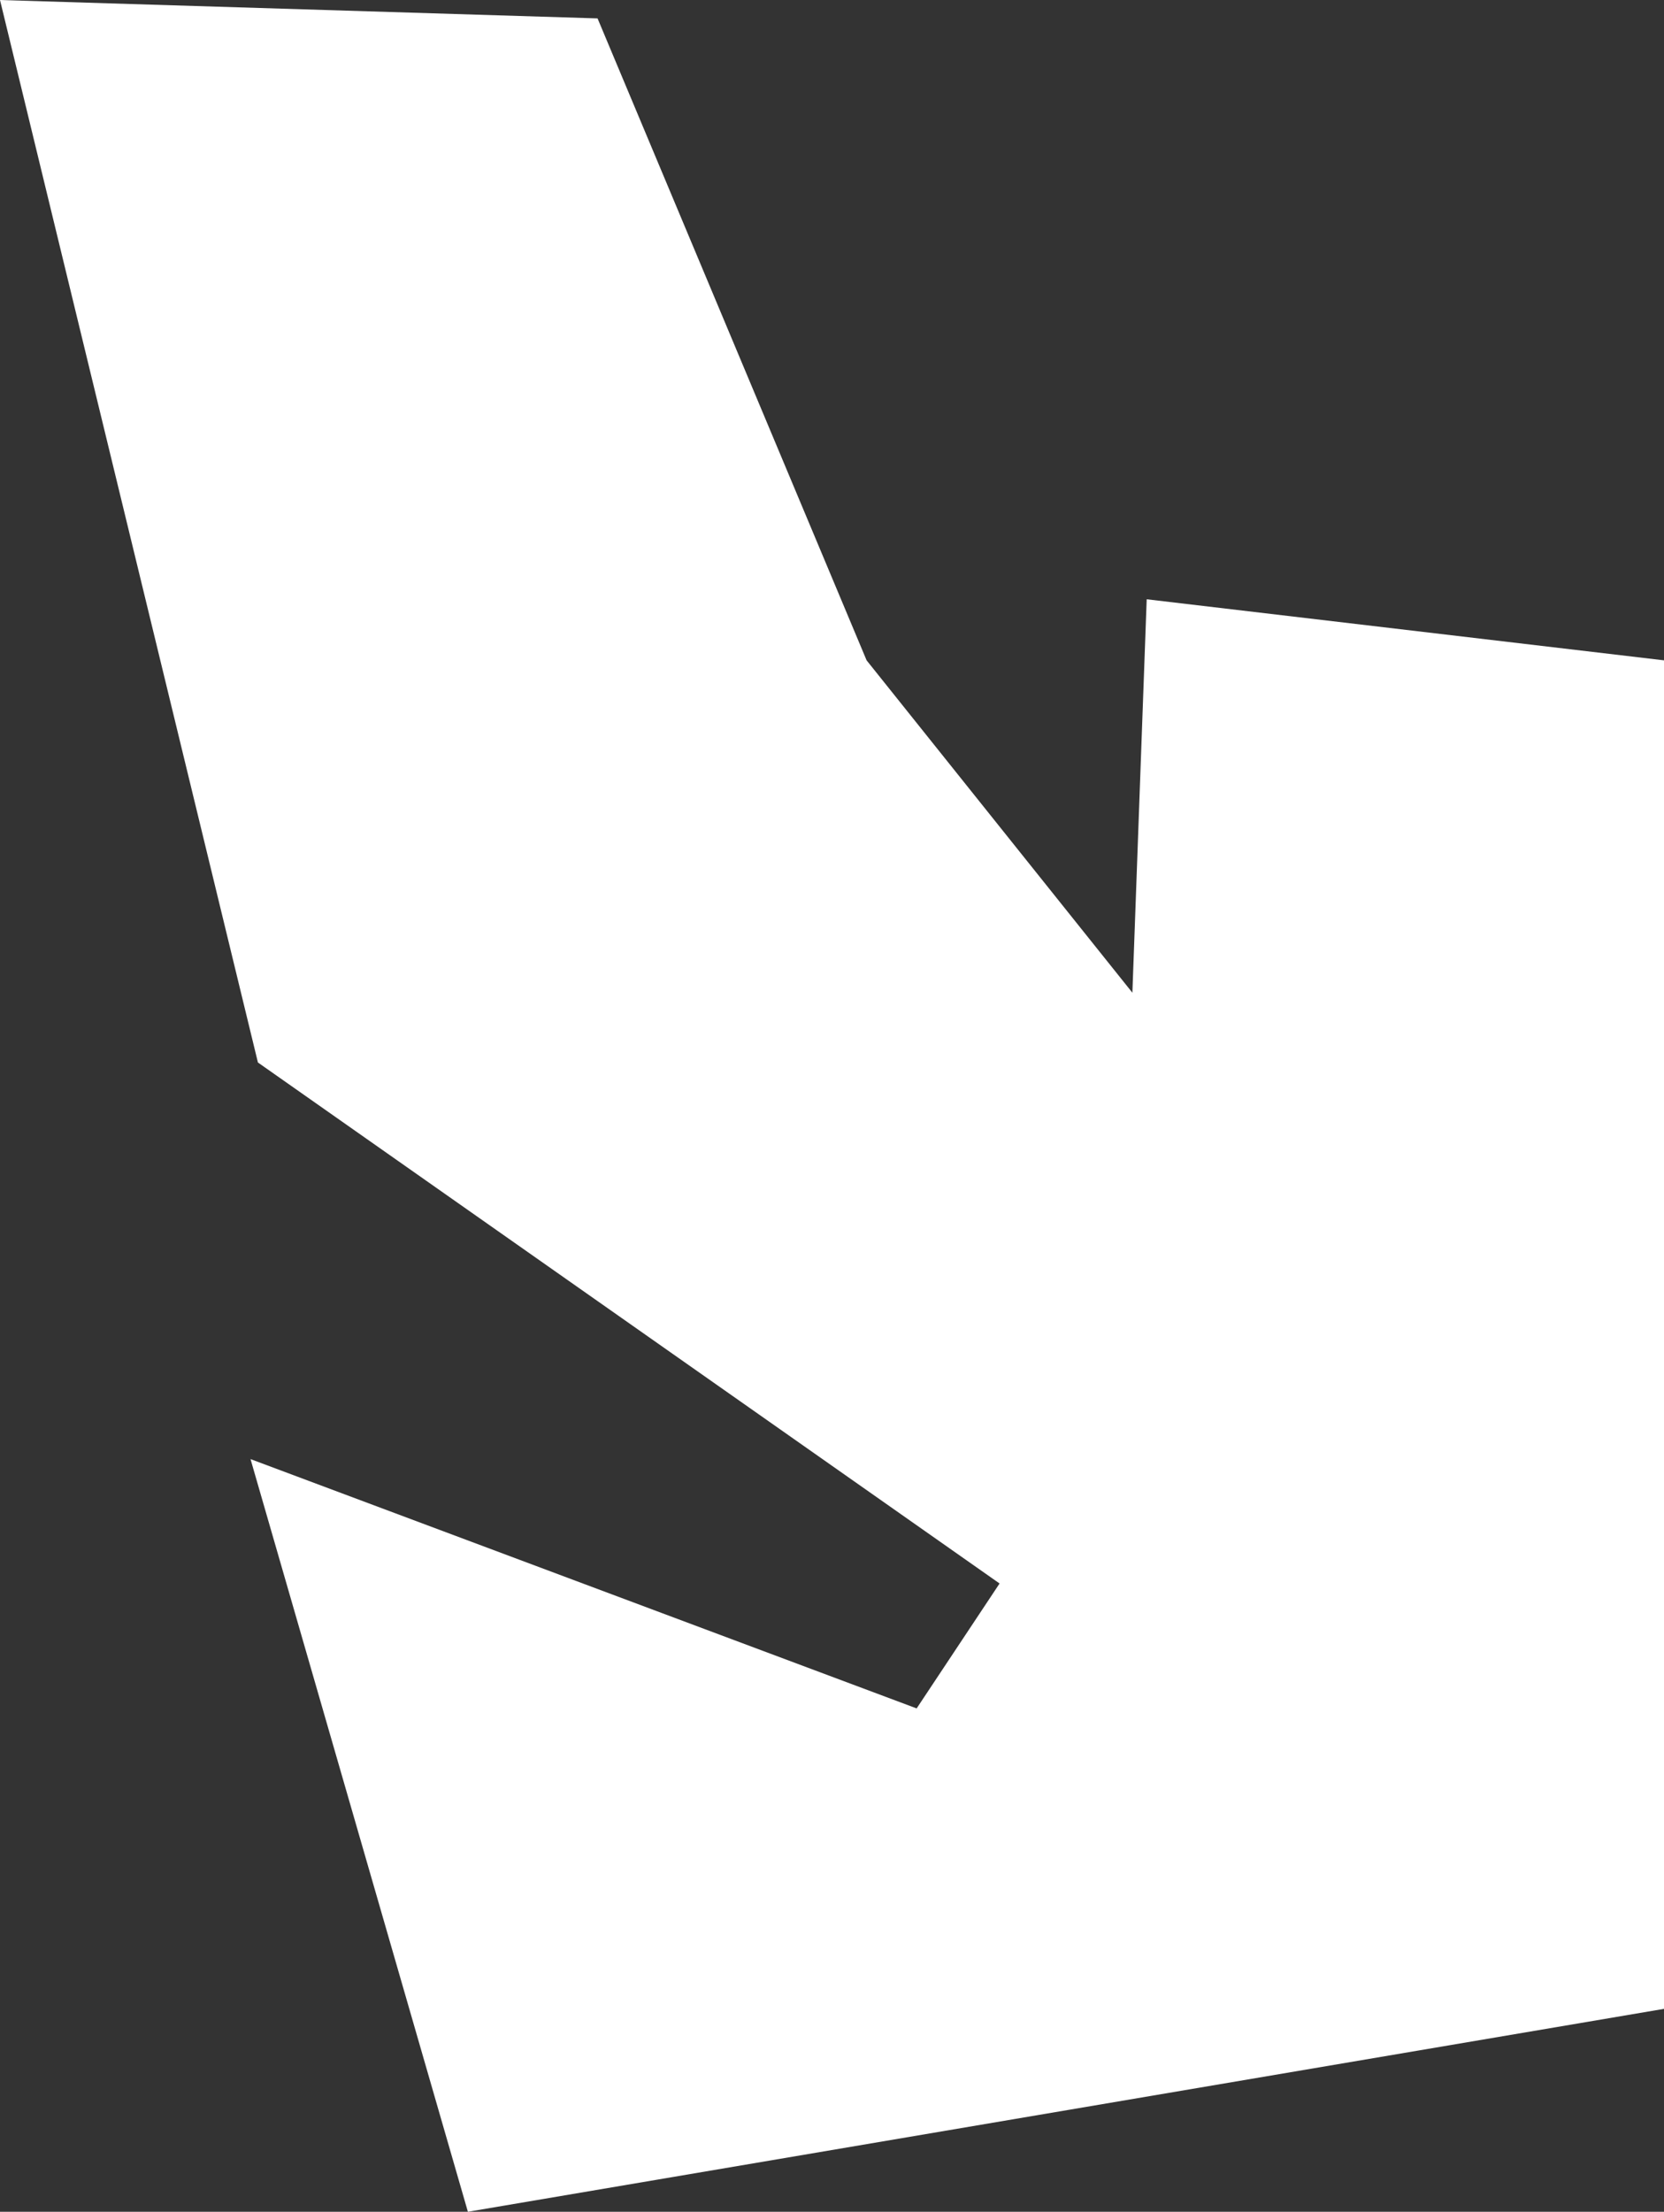 <?xml version="1.0" encoding="UTF-8"?>
<svg id="Layer_1" data-name="Layer 1" xmlns="http://www.w3.org/2000/svg" viewBox="0 0 1109.31 1473.9">
  <rect x="0" y="0" width="1109.31" height="1473.9" fill="#333333" stroke="none"/>
  <defs>
    <style>
      .cls-1 {
        fill: #fff;
      }
    </style>
  </defs>
  <polygon class="cls-1" points="1109.31 440.04 764.45 399.35 754.91 661.54 577.72 440.04 398.36 12.26 0 0 171.95 708.04 666.37 1055.22 611.08 1138.47 167.01 972.33 311.92 1473.9 1109.31 1338.68 1109.31 440.04"/>
</svg>